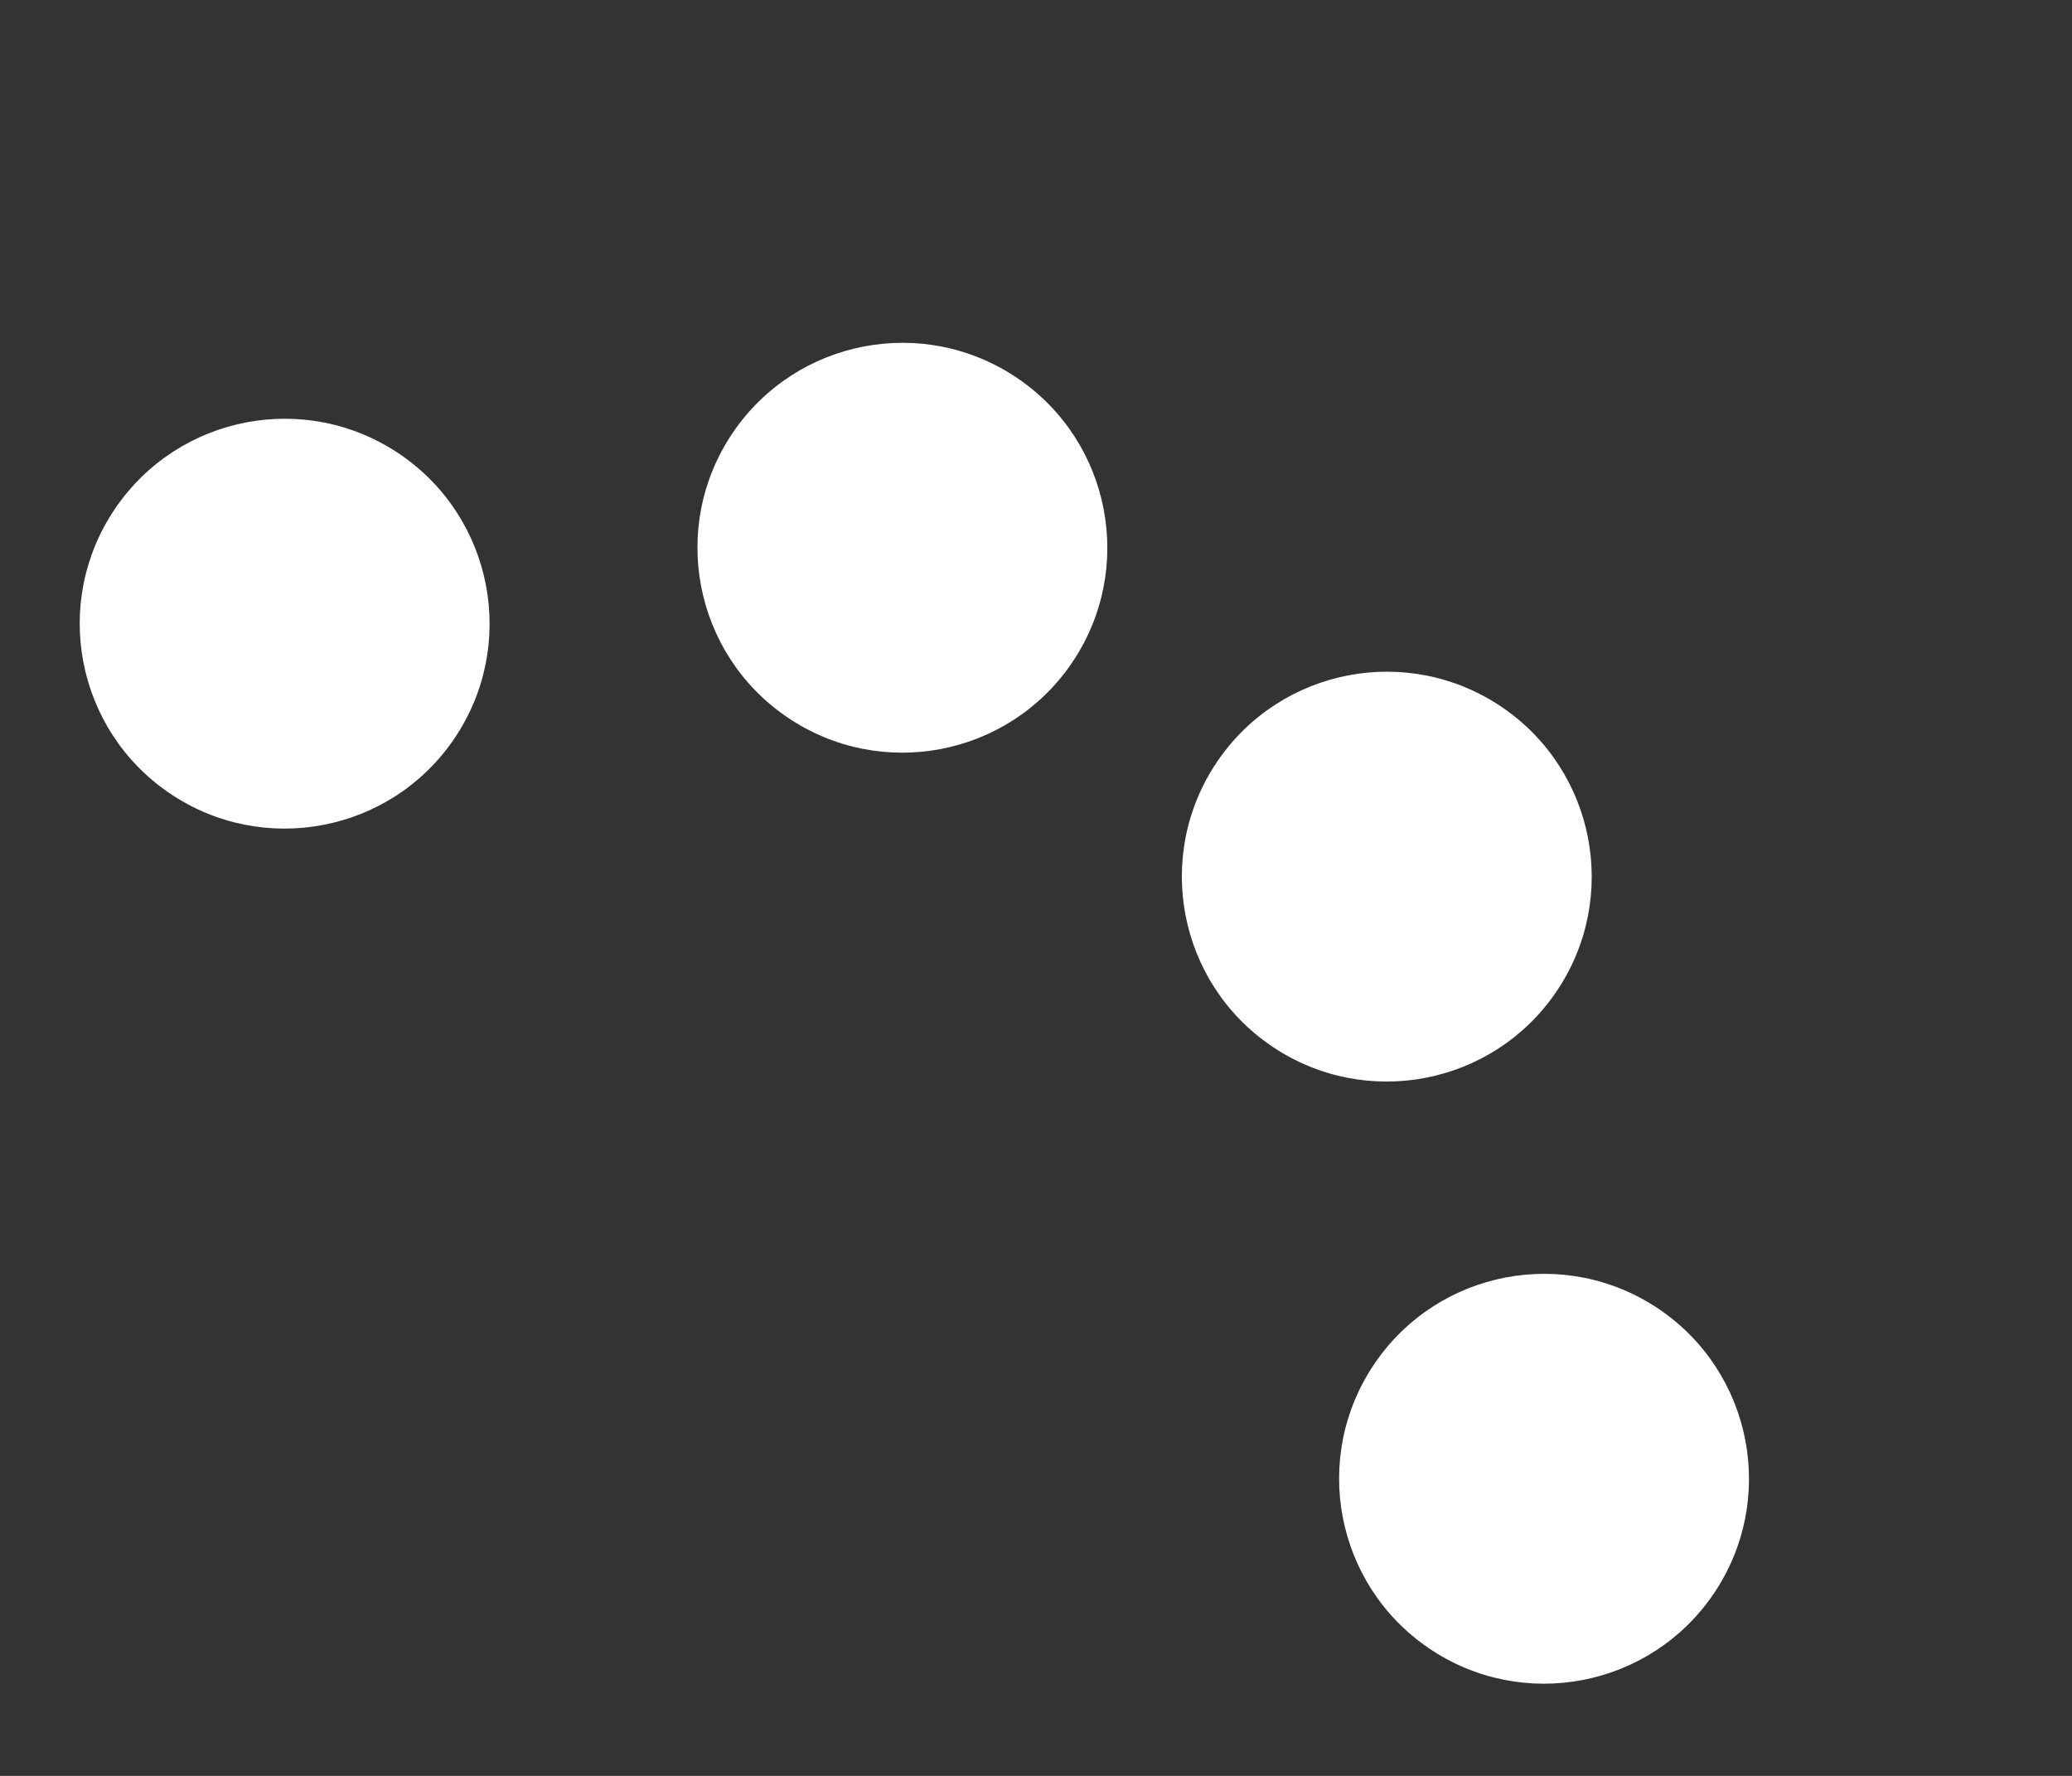 <svg width="91" height="78" viewBox="0 0 91 78" fill="none" xmlns="http://www.w3.org/2000/svg">
<rect x="0" y="0" width="91" height="78" fill="#333333" stroke="none"/>
<circle cx="12.502" cy="27.393" r="9" transform="rotate(34.177 12.502 27.393)" fill="white"/>
<circle cx="39.632" cy="24.058" r="9" transform="rotate(34.177 39.632 24.058)" fill="white"/>
<circle cx="60.906" cy="38.503" r="9" transform="rotate(34.177 60.906 38.503)" fill="white"/>
<circle cx="67.813" cy="64.95" r="9" transform="rotate(34.177 67.813 64.95)" fill="white"/>
</svg>
